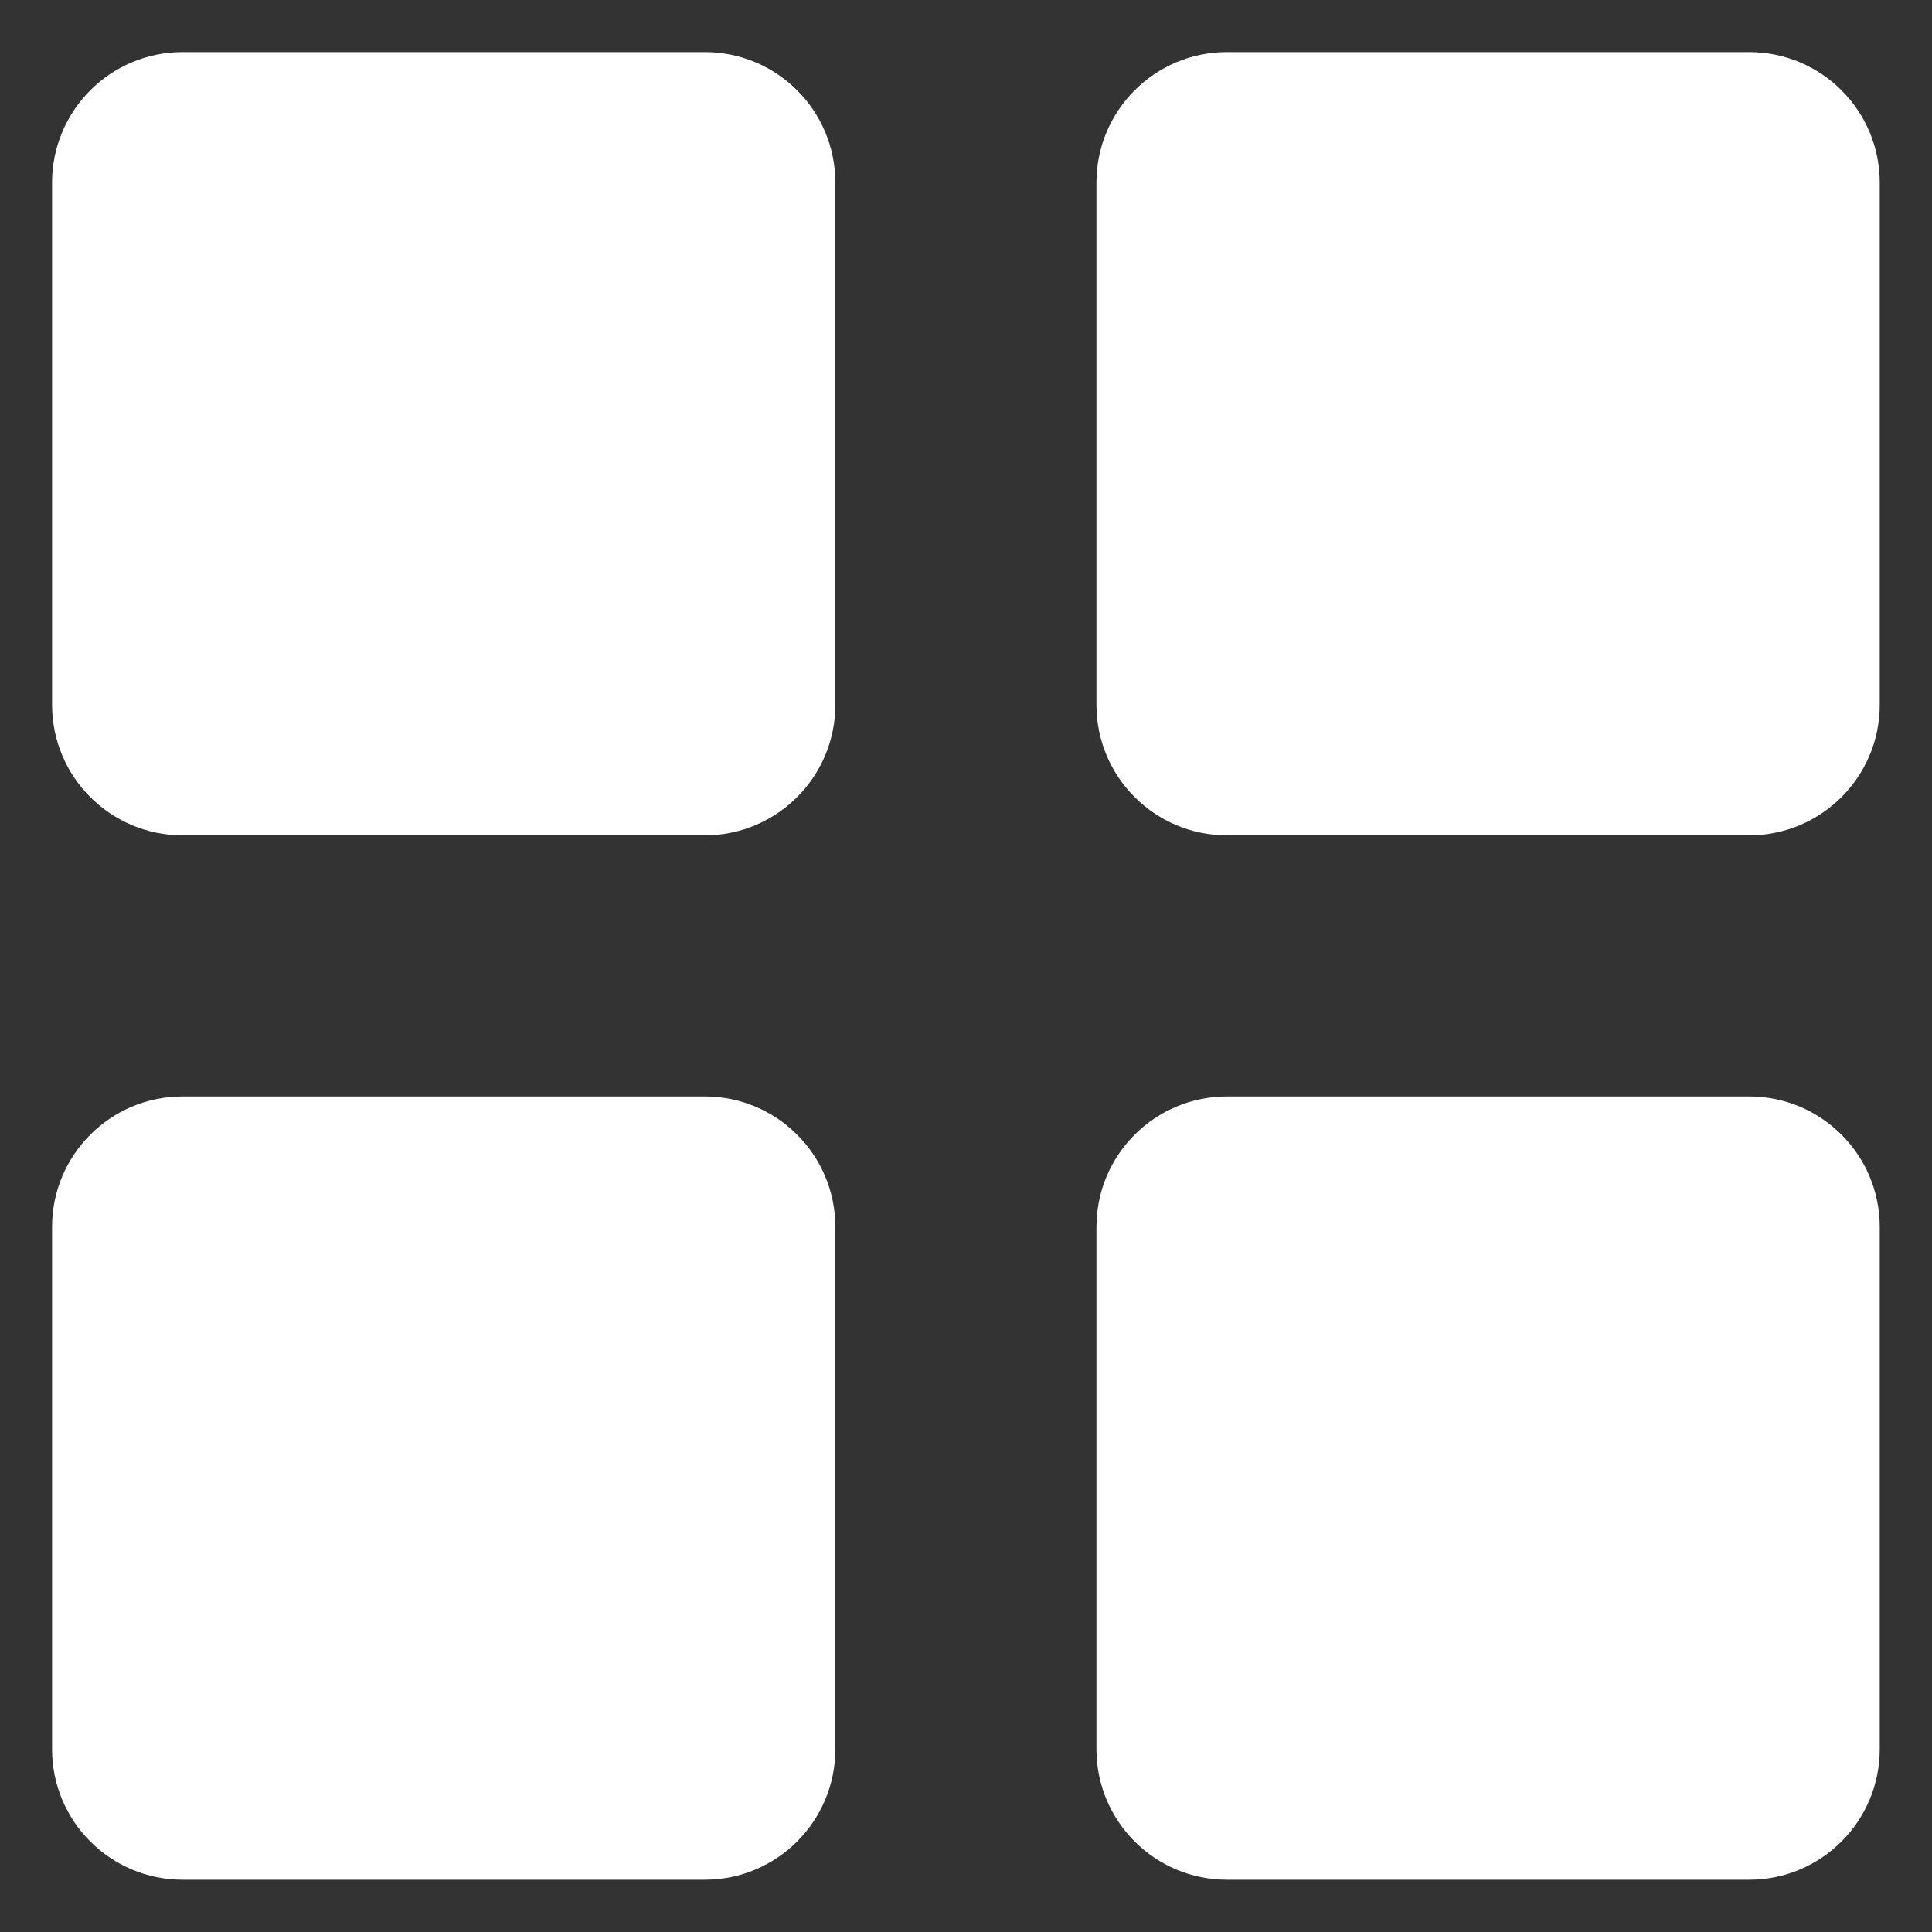 <svg xmlns="http://www.w3.org/2000/svg" width="375" viewBox="0 0 375 375" height="375" version="1.0"><rect x="0" y="0" width="375" height="375" fill="#333333" stroke="none"/><defs><clipPath id="a"><path d="M 10.105 10.105 L 364.855 10.105 L 364.855 364.855 L 10.105 364.855 Z M 10.105 10.105"/></clipPath></defs><g clip-path="url(#a)"><path fill="#FFF" d="M 136.801 10.105 L 35.445 10.105 C 21.449 10.105 10.105 21.449 10.105 35.445 L 10.105 136.801 C 10.105 150.797 21.449 162.141 35.445 162.141 L 136.801 162.141 C 150.797 162.141 162.141 150.797 162.141 136.801 L 162.141 35.445 C 162.141 21.449 150.797 10.105 136.801 10.105 Z M 136.801 212.82 L 35.445 212.82 C 21.449 212.82 10.105 224.164 10.105 238.16 L 10.105 339.516 C 10.105 353.512 21.449 364.855 35.445 364.855 L 136.801 364.855 C 150.797 364.855 162.141 353.512 162.141 339.516 L 162.141 238.16 C 162.141 224.164 150.797 212.82 136.801 212.82 Z M 339.516 10.105 L 238.16 10.105 C 224.164 10.105 212.82 21.449 212.82 35.445 L 212.82 136.801 C 212.82 150.797 224.164 162.141 238.16 162.141 L 339.516 162.141 C 353.512 162.141 364.855 150.797 364.855 136.801 L 364.855 35.445 C 364.855 21.449 353.512 10.105 339.516 10.105 Z M 339.516 212.82 L 238.16 212.82 C 224.164 212.82 212.82 224.164 212.82 238.16 L 212.82 339.516 C 212.82 353.512 224.164 364.855 238.16 364.855 L 339.516 364.855 C 353.512 364.855 364.855 353.512 364.855 339.516 L 364.855 238.16 C 364.855 224.164 353.512 212.82 339.516 212.82 Z M 339.516 212.82"/></g></svg>